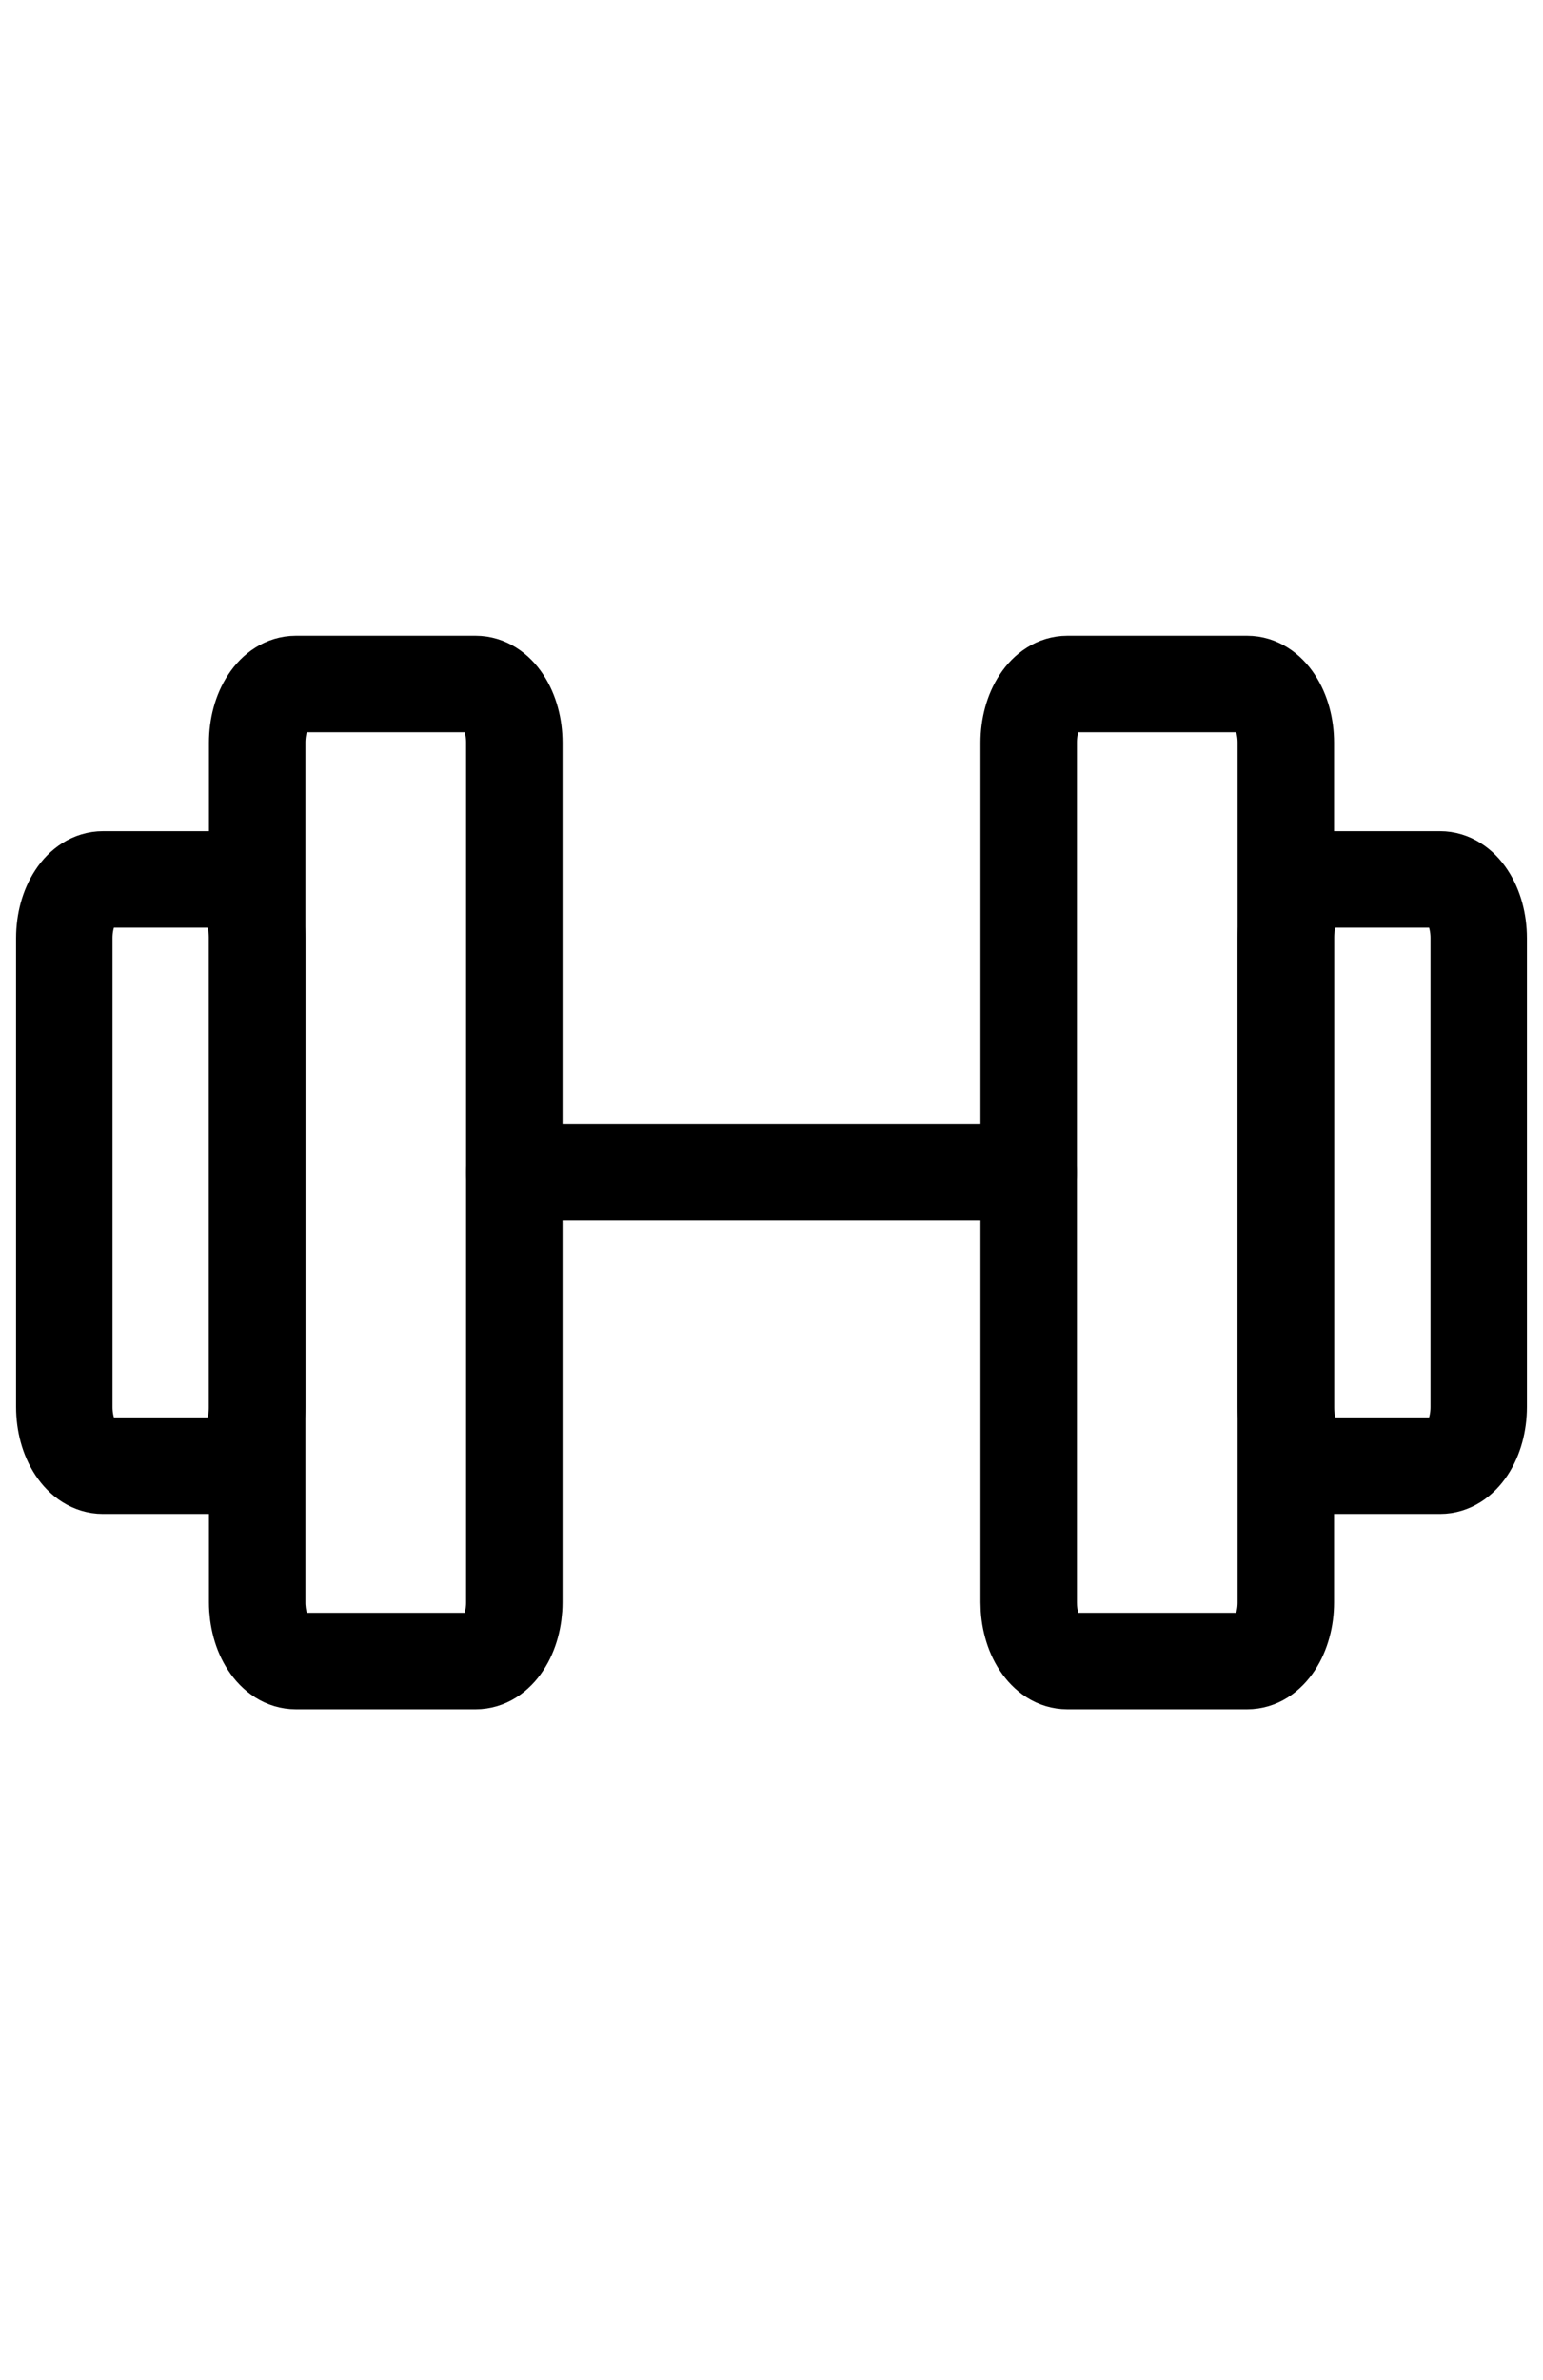 <svg width="24" height="37" viewBox="0 0 24 37" fill="none" xmlns="http://www.w3.org/2000/svg">
<path d="M7.4 10.633H4.6C4.441 10.633 4.288 10.729 4.176 10.9C4.063 11.071 4 11.303 4 11.544V24.911C4 25.03 4.016 25.149 4.046 25.26C4.076 25.37 4.12 25.471 4.176 25.555C4.231 25.64 4.298 25.707 4.37 25.753C4.443 25.799 4.521 25.822 4.6 25.822H7.4C7.479 25.822 7.557 25.799 7.63 25.753C7.702 25.707 7.769 25.64 7.824 25.555C7.88 25.471 7.924 25.37 7.954 25.26C7.984 25.149 8 25.03 8 24.911V11.544C8 11.303 7.937 11.071 7.824 10.9C7.712 10.729 7.559 10.633 7.4 10.633V10.633ZM19.4 10.633H16.6C16.441 10.633 16.288 10.729 16.176 10.9C16.063 11.071 16 11.303 16 11.544V24.911C16 25.03 16.015 25.149 16.046 25.26C16.076 25.37 16.12 25.471 16.176 25.555C16.232 25.64 16.298 25.707 16.37 25.753C16.443 25.799 16.521 25.822 16.6 25.822H19.4C19.479 25.822 19.557 25.799 19.63 25.753C19.702 25.707 19.768 25.64 19.824 25.555C19.88 25.471 19.924 25.37 19.954 25.26C19.985 25.149 20 25.03 20 24.911V11.544C20 11.303 19.937 11.071 19.824 10.9C19.712 10.729 19.559 10.633 19.4 10.633V10.633Z" stroke="black" stroke-width="1.5" stroke-linecap="round" stroke-linejoin="round"/>
<path d="M8 18.228H16M1 21.873V14.582C1 14.341 1.063 14.109 1.176 13.938C1.288 13.767 1.441 13.671 1.6 13.671H3.4C3.559 13.671 3.712 13.767 3.824 13.938C3.937 14.109 4 14.341 4 14.582V21.873C4 22.115 3.937 22.347 3.824 22.518C3.712 22.689 3.559 22.785 3.4 22.785H1.6C1.441 22.785 1.288 22.689 1.176 22.518C1.063 22.347 1 22.115 1 21.873V21.873ZM23 21.873V14.582C23 14.341 22.937 14.109 22.824 13.938C22.712 13.767 22.559 13.671 22.4 13.671H20.6C20.441 13.671 20.288 13.767 20.176 13.938C20.063 14.109 20 14.341 20 14.582V21.873C20 22.115 20.063 22.347 20.176 22.518C20.288 22.689 20.441 22.785 20.6 22.785H22.4C22.559 22.785 22.712 22.689 22.824 22.518C22.937 22.347 23 22.115 23 21.873V21.873Z" stroke="black" stroke-width="1.5" stroke-linecap="round" stroke-linejoin="round"/>
</svg>
